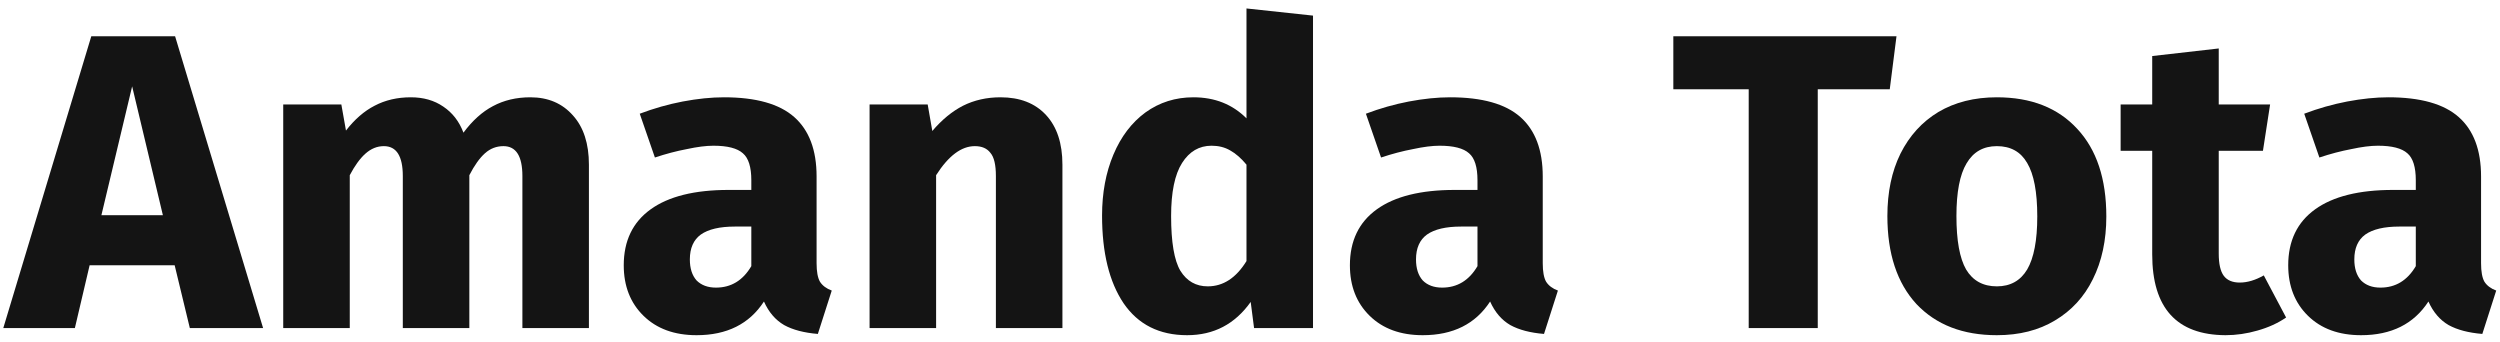 <svg width="285" height="39" viewBox="0 0 285 39" fill="none" xmlns="http://www.w3.org/2000/svg">
<path d="M21.64 37.396L19.912 30.244H10.216L8.536 37.396H0.376L10.408 4.132H19.96L29.992 37.396H21.64ZM11.56 24.532H18.568L15.064 9.844L11.56 24.532Z" fill="#141414"/>
<path d="M60.465 11.092C62.48 11.092 64.097 11.78 65.312 13.156C66.528 14.5 67.136 16.372 67.136 18.772V37.396H59.553V20.068C59.553 17.796 58.833 16.66 57.392 16.66C56.593 16.66 55.889 16.932 55.281 17.476C54.672 18.02 54.081 18.852 53.505 19.972V37.396H45.92V20.068C45.92 17.796 45.2 16.66 43.761 16.66C42.992 16.66 42.288 16.948 41.648 17.524C41.041 18.068 40.449 18.884 39.873 19.972V37.396H32.288V11.908H38.913L39.441 14.884C40.432 13.604 41.52 12.66 42.705 12.052C43.92 11.412 45.297 11.092 46.833 11.092C48.273 11.092 49.505 11.444 50.529 12.148C51.584 12.852 52.352 13.844 52.833 15.124C53.856 13.748 54.977 12.74 56.193 12.1C57.441 11.428 58.864 11.092 60.465 11.092Z" fill="#141414"/>
<path d="M93.091 30.004C93.091 30.964 93.219 31.668 93.475 32.116C93.763 32.564 94.211 32.9 94.819 33.124L93.235 38.068C91.667 37.94 90.387 37.604 89.395 37.06C88.403 36.484 87.635 35.588 87.091 34.372C85.427 36.932 82.867 38.212 79.411 38.212C76.883 38.212 74.867 37.476 73.363 36.004C71.859 34.532 71.107 32.612 71.107 30.244C71.107 27.46 72.131 25.332 74.179 23.86C76.227 22.388 79.187 21.652 83.059 21.652H85.651V20.548C85.651 19.044 85.331 18.02 84.691 17.476C84.051 16.9 82.931 16.612 81.331 16.612C80.499 16.612 79.491 16.74 78.307 16.996C77.123 17.22 75.907 17.54 74.659 17.956L72.931 12.964C74.531 12.356 76.163 11.892 77.827 11.572C79.523 11.252 81.091 11.092 82.531 11.092C86.179 11.092 88.851 11.844 90.547 13.348C92.243 14.852 93.091 17.108 93.091 20.116V30.004ZM81.619 32.788C83.347 32.788 84.691 31.972 85.651 30.34V25.828H83.779C82.051 25.828 80.755 26.132 79.891 26.74C79.059 27.348 78.643 28.292 78.643 29.572C78.643 30.596 78.899 31.396 79.411 31.972C79.955 32.516 80.691 32.788 81.619 32.788Z" fill="#141414"/>
<path d="M114.06 11.092C116.268 11.092 117.996 11.764 119.244 13.108C120.492 14.452 121.116 16.34 121.116 18.772V37.396H113.532V20.068C113.532 18.788 113.324 17.908 112.908 17.428C112.524 16.916 111.932 16.66 111.132 16.66C109.596 16.66 108.124 17.764 106.716 19.972V37.396H99.132V11.908H105.756L106.284 14.932C107.372 13.652 108.54 12.692 109.788 12.052C111.068 11.412 112.492 11.092 114.06 11.092Z" fill="#141414"/>
<path d="M149.683 1.78V37.396H142.963L142.579 34.42C140.787 36.948 138.371 38.212 135.331 38.212C132.163 38.212 129.747 36.996 128.083 34.564C126.451 32.132 125.635 28.804 125.635 24.58C125.635 21.988 126.067 19.668 126.931 17.62C127.795 15.572 129.011 13.972 130.579 12.82C132.179 11.668 134.003 11.092 136.051 11.092C138.483 11.092 140.499 11.892 142.099 13.492V0.964L149.683 1.78ZM137.683 32.644C139.443 32.644 140.915 31.684 142.099 29.764V18.772C141.491 18.036 140.867 17.492 140.227 17.14C139.619 16.788 138.915 16.612 138.115 16.612C136.707 16.612 135.587 17.268 134.755 18.58C133.923 19.892 133.507 21.908 133.507 24.628C133.507 27.604 133.859 29.684 134.563 30.868C135.299 32.052 136.339 32.644 137.683 32.644Z" fill="#141414"/>
<path d="M175.873 30.004C175.873 30.964 176.001 31.668 176.257 32.116C176.545 32.564 176.993 32.9 177.601 33.124L176.017 38.068C174.449 37.94 173.169 37.604 172.177 37.06C171.185 36.484 170.417 35.588 169.873 34.372C168.209 36.932 165.649 38.212 162.193 38.212C159.665 38.212 157.649 37.476 156.145 36.004C154.641 34.532 153.889 32.612 153.889 30.244C153.889 27.46 154.913 25.332 156.961 23.86C159.009 22.388 161.969 21.652 165.841 21.652H168.433V20.548C168.433 19.044 168.113 18.02 167.473 17.476C166.833 16.9 165.713 16.612 164.113 16.612C163.281 16.612 162.273 16.74 161.089 16.996C159.905 17.22 158.689 17.54 157.441 17.956L155.713 12.964C157.313 12.356 158.945 11.892 160.609 11.572C162.305 11.252 163.873 11.092 165.313 11.092C168.961 11.092 171.633 11.844 173.329 13.348C175.025 14.852 175.873 17.108 175.873 20.116V30.004ZM164.401 32.788C166.129 32.788 167.473 31.972 168.433 30.34V25.828H166.561C164.833 25.828 163.537 26.132 162.673 26.74C161.841 27.348 161.425 28.292 161.425 29.572C161.425 30.596 161.681 31.396 162.193 31.972C162.737 32.516 163.473 32.788 164.401 32.788Z" fill="#141414"/>
<path d="M216.2 4.132L215.432 10.18H207.224V37.396H199.352V10.18H190.76V4.132H216.2Z" fill="#141414"/>
<path d="M227.641 11.092C231.545 11.092 234.601 12.292 236.809 14.692C239.017 17.06 240.121 20.388 240.121 24.676C240.121 27.396 239.609 29.78 238.585 31.828C237.593 33.844 236.153 35.412 234.265 36.532C232.409 37.652 230.201 38.212 227.641 38.212C223.769 38.212 220.713 37.028 218.473 34.66C216.265 32.26 215.161 28.916 215.161 24.628C215.161 21.908 215.657 19.54 216.649 17.524C217.673 15.476 219.113 13.892 220.969 12.772C222.857 11.652 225.081 11.092 227.641 11.092ZM227.641 16.66C226.105 16.66 224.953 17.316 224.185 18.628C223.417 19.908 223.033 21.908 223.033 24.628C223.033 27.412 223.401 29.444 224.137 30.724C224.905 32.004 226.073 32.644 227.641 32.644C229.177 32.644 230.329 32.004 231.097 30.724C231.865 29.412 232.249 27.396 232.249 24.676C232.249 21.892 231.865 19.86 231.097 18.58C230.361 17.3 229.209 16.66 227.641 16.66Z" fill="#141414"/>
<path d="M260.616 36.196C259.688 36.836 258.6 37.332 257.352 37.684C256.136 38.036 254.92 38.212 253.704 38.212C248.136 38.18 245.352 35.108 245.352 28.996V17.188H241.752V11.908H245.352V6.388L252.936 5.524V11.908H258.792L257.976 17.188H252.936V28.9C252.936 30.084 253.128 30.932 253.512 31.444C253.896 31.956 254.504 32.212 255.336 32.212C256.2 32.212 257.112 31.94 258.072 31.396L260.616 36.196Z" fill="#141414"/>
<path d="M282.841 30.004C282.841 30.964 282.969 31.668 283.225 32.116C283.513 32.564 283.961 32.9 284.569 33.124L282.985 38.068C281.417 37.94 280.137 37.604 279.145 37.06C278.153 36.484 277.385 35.588 276.841 34.372C275.177 36.932 272.617 38.212 269.161 38.212C266.633 38.212 264.617 37.476 263.113 36.004C261.609 34.532 260.857 32.612 260.857 30.244C260.857 27.46 261.881 25.332 263.929 23.86C265.977 22.388 268.937 21.652 272.809 21.652H275.401V20.548C275.401 19.044 275.081 18.02 274.441 17.476C273.801 16.9 272.681 16.612 271.081 16.612C270.249 16.612 269.241 16.74 268.057 16.996C266.873 17.22 265.657 17.54 264.409 17.956L262.681 12.964C264.281 12.356 265.913 11.892 267.577 11.572C269.273 11.252 270.841 11.092 272.281 11.092C275.929 11.092 278.601 11.844 280.297 13.348C281.993 14.852 282.841 17.108 282.841 20.116V30.004ZM271.369 32.788C273.097 32.788 274.441 31.972 275.401 30.34V25.828H273.529C271.801 25.828 270.505 26.132 269.641 26.74C268.809 27.348 268.393 28.292 268.393 29.572C268.393 30.596 268.649 31.396 269.161 31.972C269.705 32.516 270.441 32.788 271.369 32.788Z" fill="#141414"/>
</svg>
